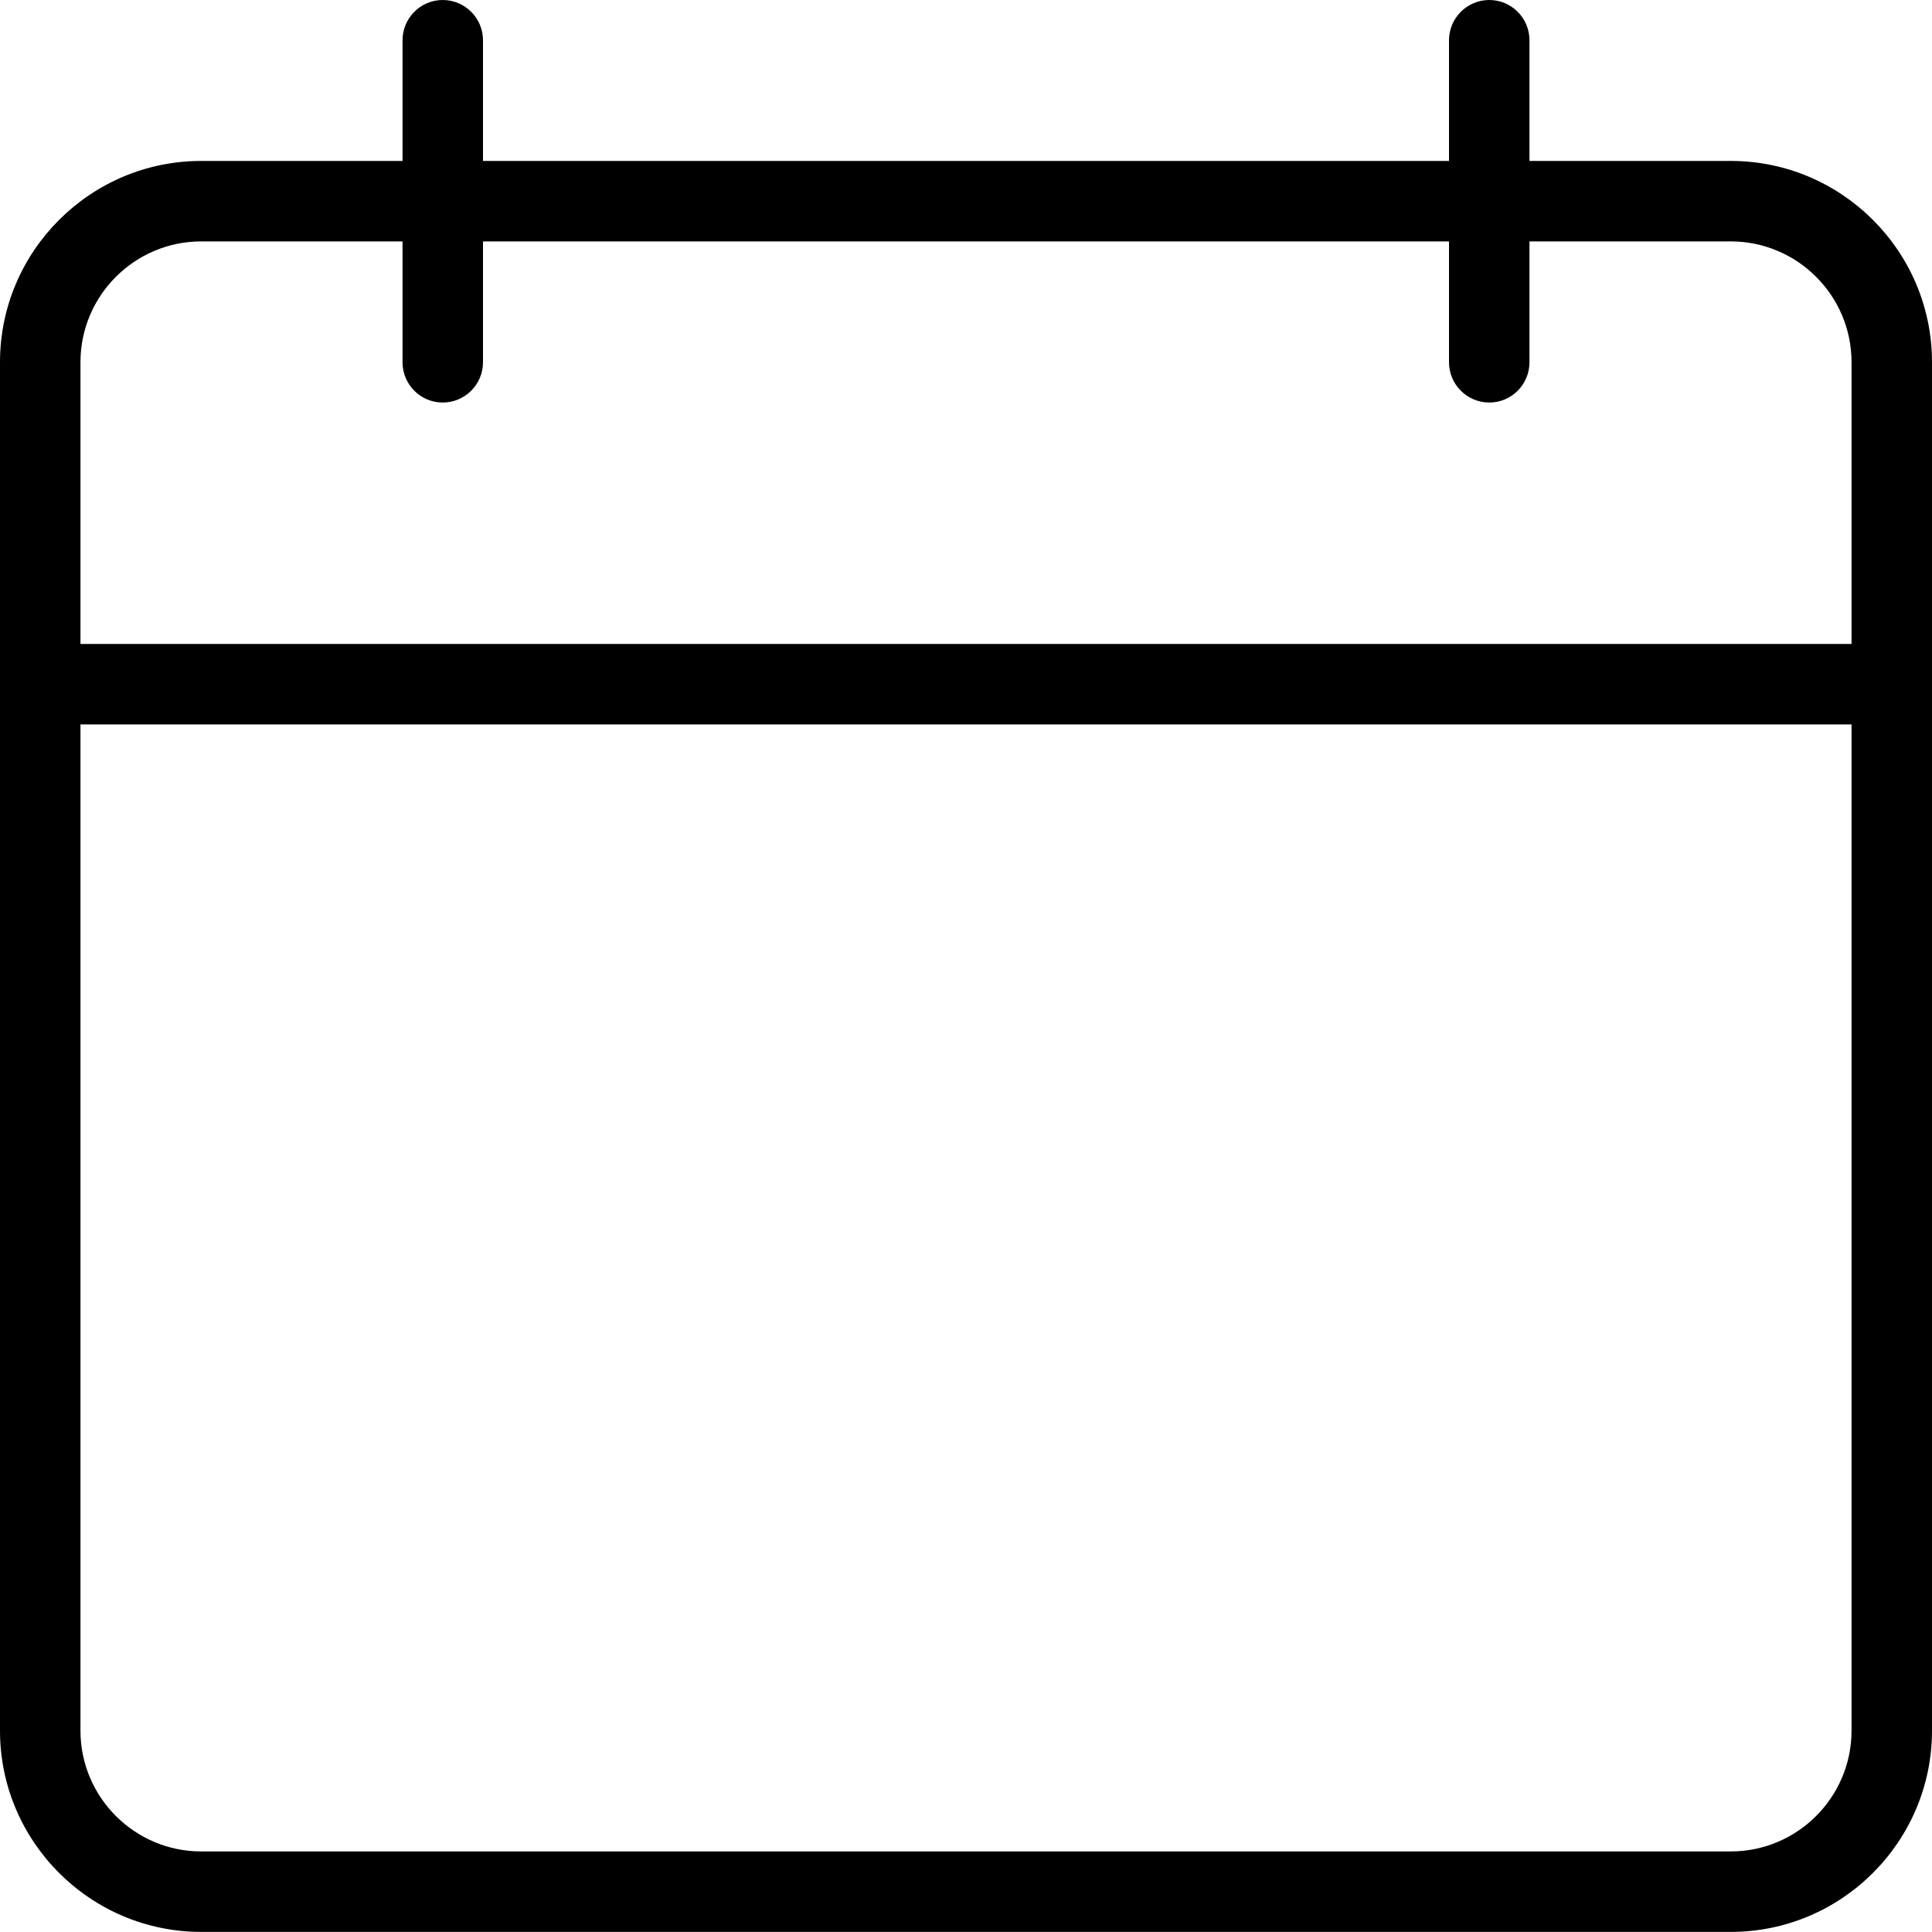 <svg width="20" height="20" viewBox="0 0 20 20" fill="currentColor" xmlns="http://www.w3.org/2000/svg">
<g clip-path="url(#clip0_272_37115)">
<path d="M17.917 19.999H2.083C0.935 19.999 0 19.064 0 17.916V3.749C0 2.601 0.935 1.666 2.083 1.666H17.917C19.065 1.666 20 2.601 20 3.749V17.916C20 19.064 19.065 19.999 17.917 19.999ZM2.083 2.499C1.394 2.499 0.833 3.06 0.833 3.749V17.916C0.833 18.605 1.394 19.166 2.083 19.166H17.917C18.606 19.166 19.167 18.605 19.167 17.916V3.749C19.167 3.06 18.606 2.499 17.917 2.499H2.083Z" fill="currentColor"/>
<path d="M19.583 7.499H0.417C0.187 7.499 0 7.313 0 7.083C0 6.853 0.187 6.666 0.417 6.666H19.583C19.813 6.666 20 6.853 20 7.083C20 7.313 19.813 7.499 19.583 7.499Z" fill="currentColor"/>
<path d="M4.583 4.167C4.353 4.167 4.167 3.98 4.167 3.75V0.417C4.167 0.187 4.353 0 4.583 0C4.813 0 5 0.187 5 0.417V3.75C5 3.98 4.813 4.167 4.583 4.167Z" fill="currentColor"/>
<path d="M15.417 4.167C15.187 4.167 15 3.98 15 3.75V0.417C15 0.187 15.187 0 15.417 0C15.647 0 15.833 0.187 15.833 0.417V3.75C15.833 3.98 15.647 4.167 15.417 4.167Z" fill="currentColor"/>
</g>
<defs>
<clipPath id="clip0_272_37115">
<rect width="20" height="20" fill="currentColor"/>
</clipPath>
</defs>
</svg>
